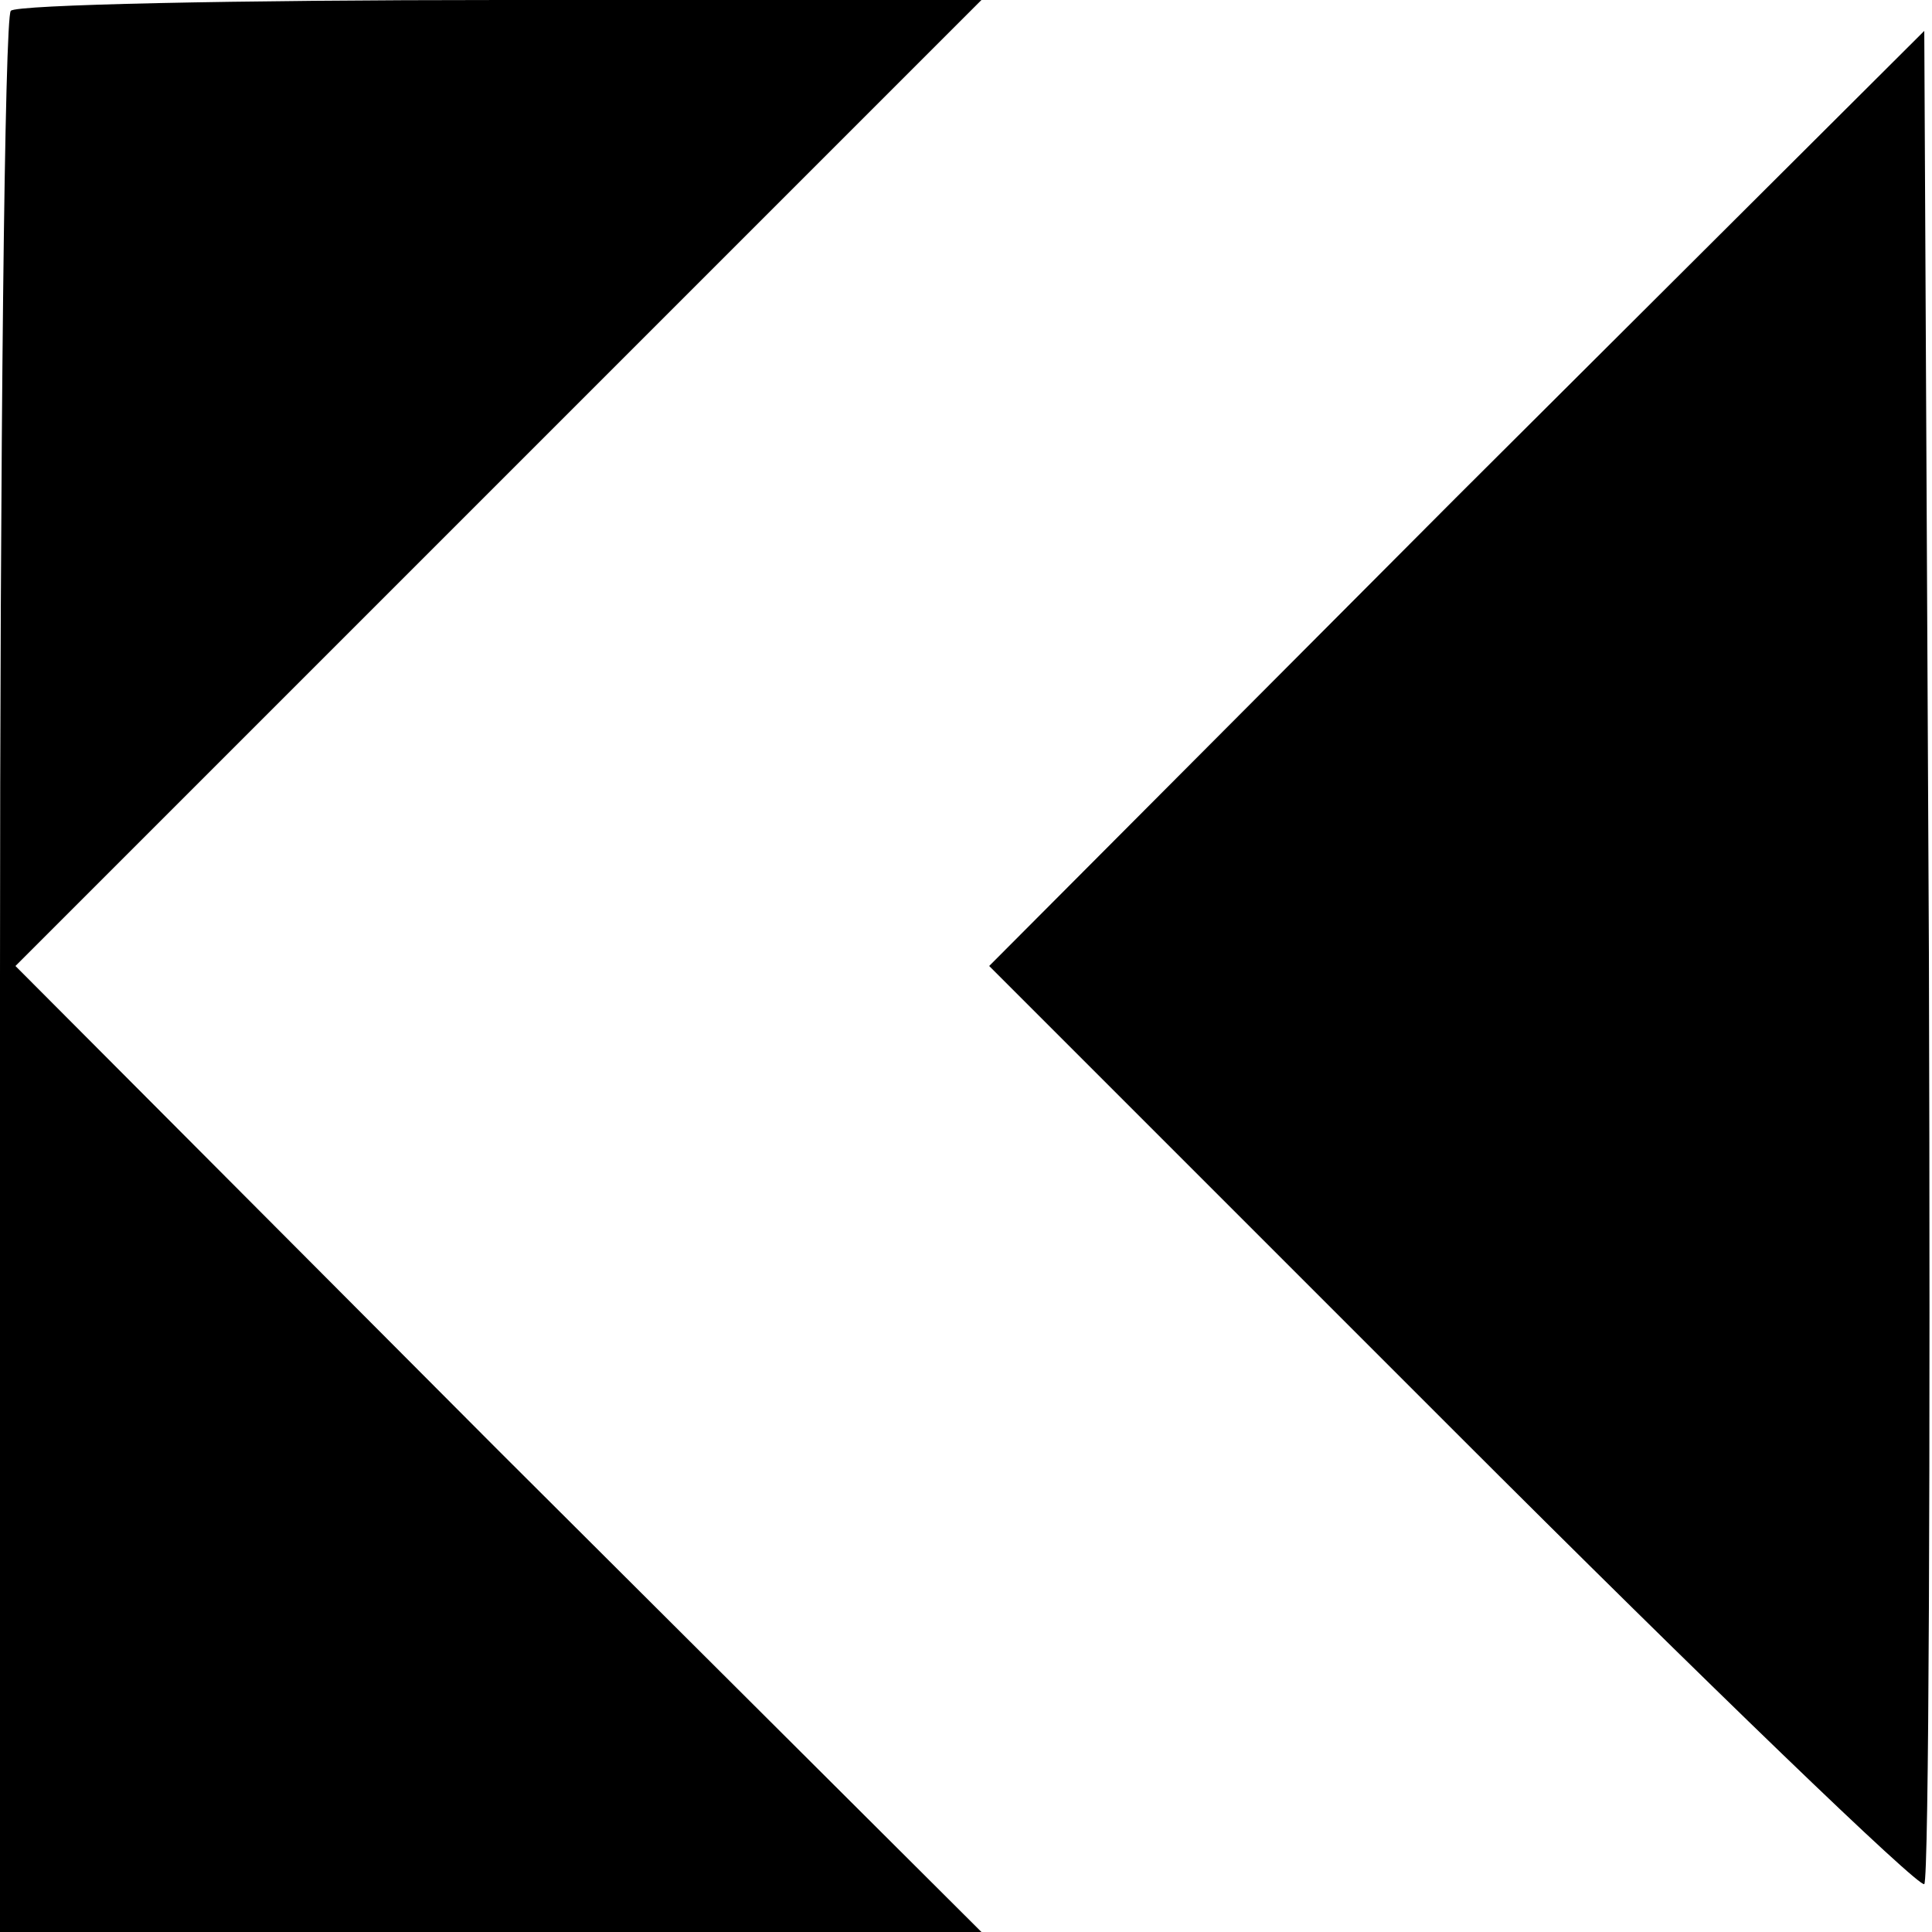 <?xml version="1.0" standalone="no"?>
<!DOCTYPE svg PUBLIC "-//W3C//DTD SVG 20010904//EN"
 "http://www.w3.org/TR/2001/REC-SVG-20010904/DTD/svg10.dtd">
<svg version="1.0" xmlns="http://www.w3.org/2000/svg"
 width="125pt" height="125pt" viewBox="0 0 125 125"
 preserveAspectRatio="xMidYMid meet">
<g transform="translate(0,125) scale(0.1,-0.1)"
fill="#000000" stroke="none">
<path d="M7 1243 c-4 -3 -7 -285 -7 -625 l0 -618 317 0 318 0 -313 312 -312
313 312 312 313 313 -311 0 c-171 0 -314 -3 -317 -7z"/>
<path d="M942 928 l-302 -303 300 -300 c164 -164 302 -297 305 -294 3 3 4 274
3 602 l-3 597 -303 -302z"/>
</g>
</svg>
